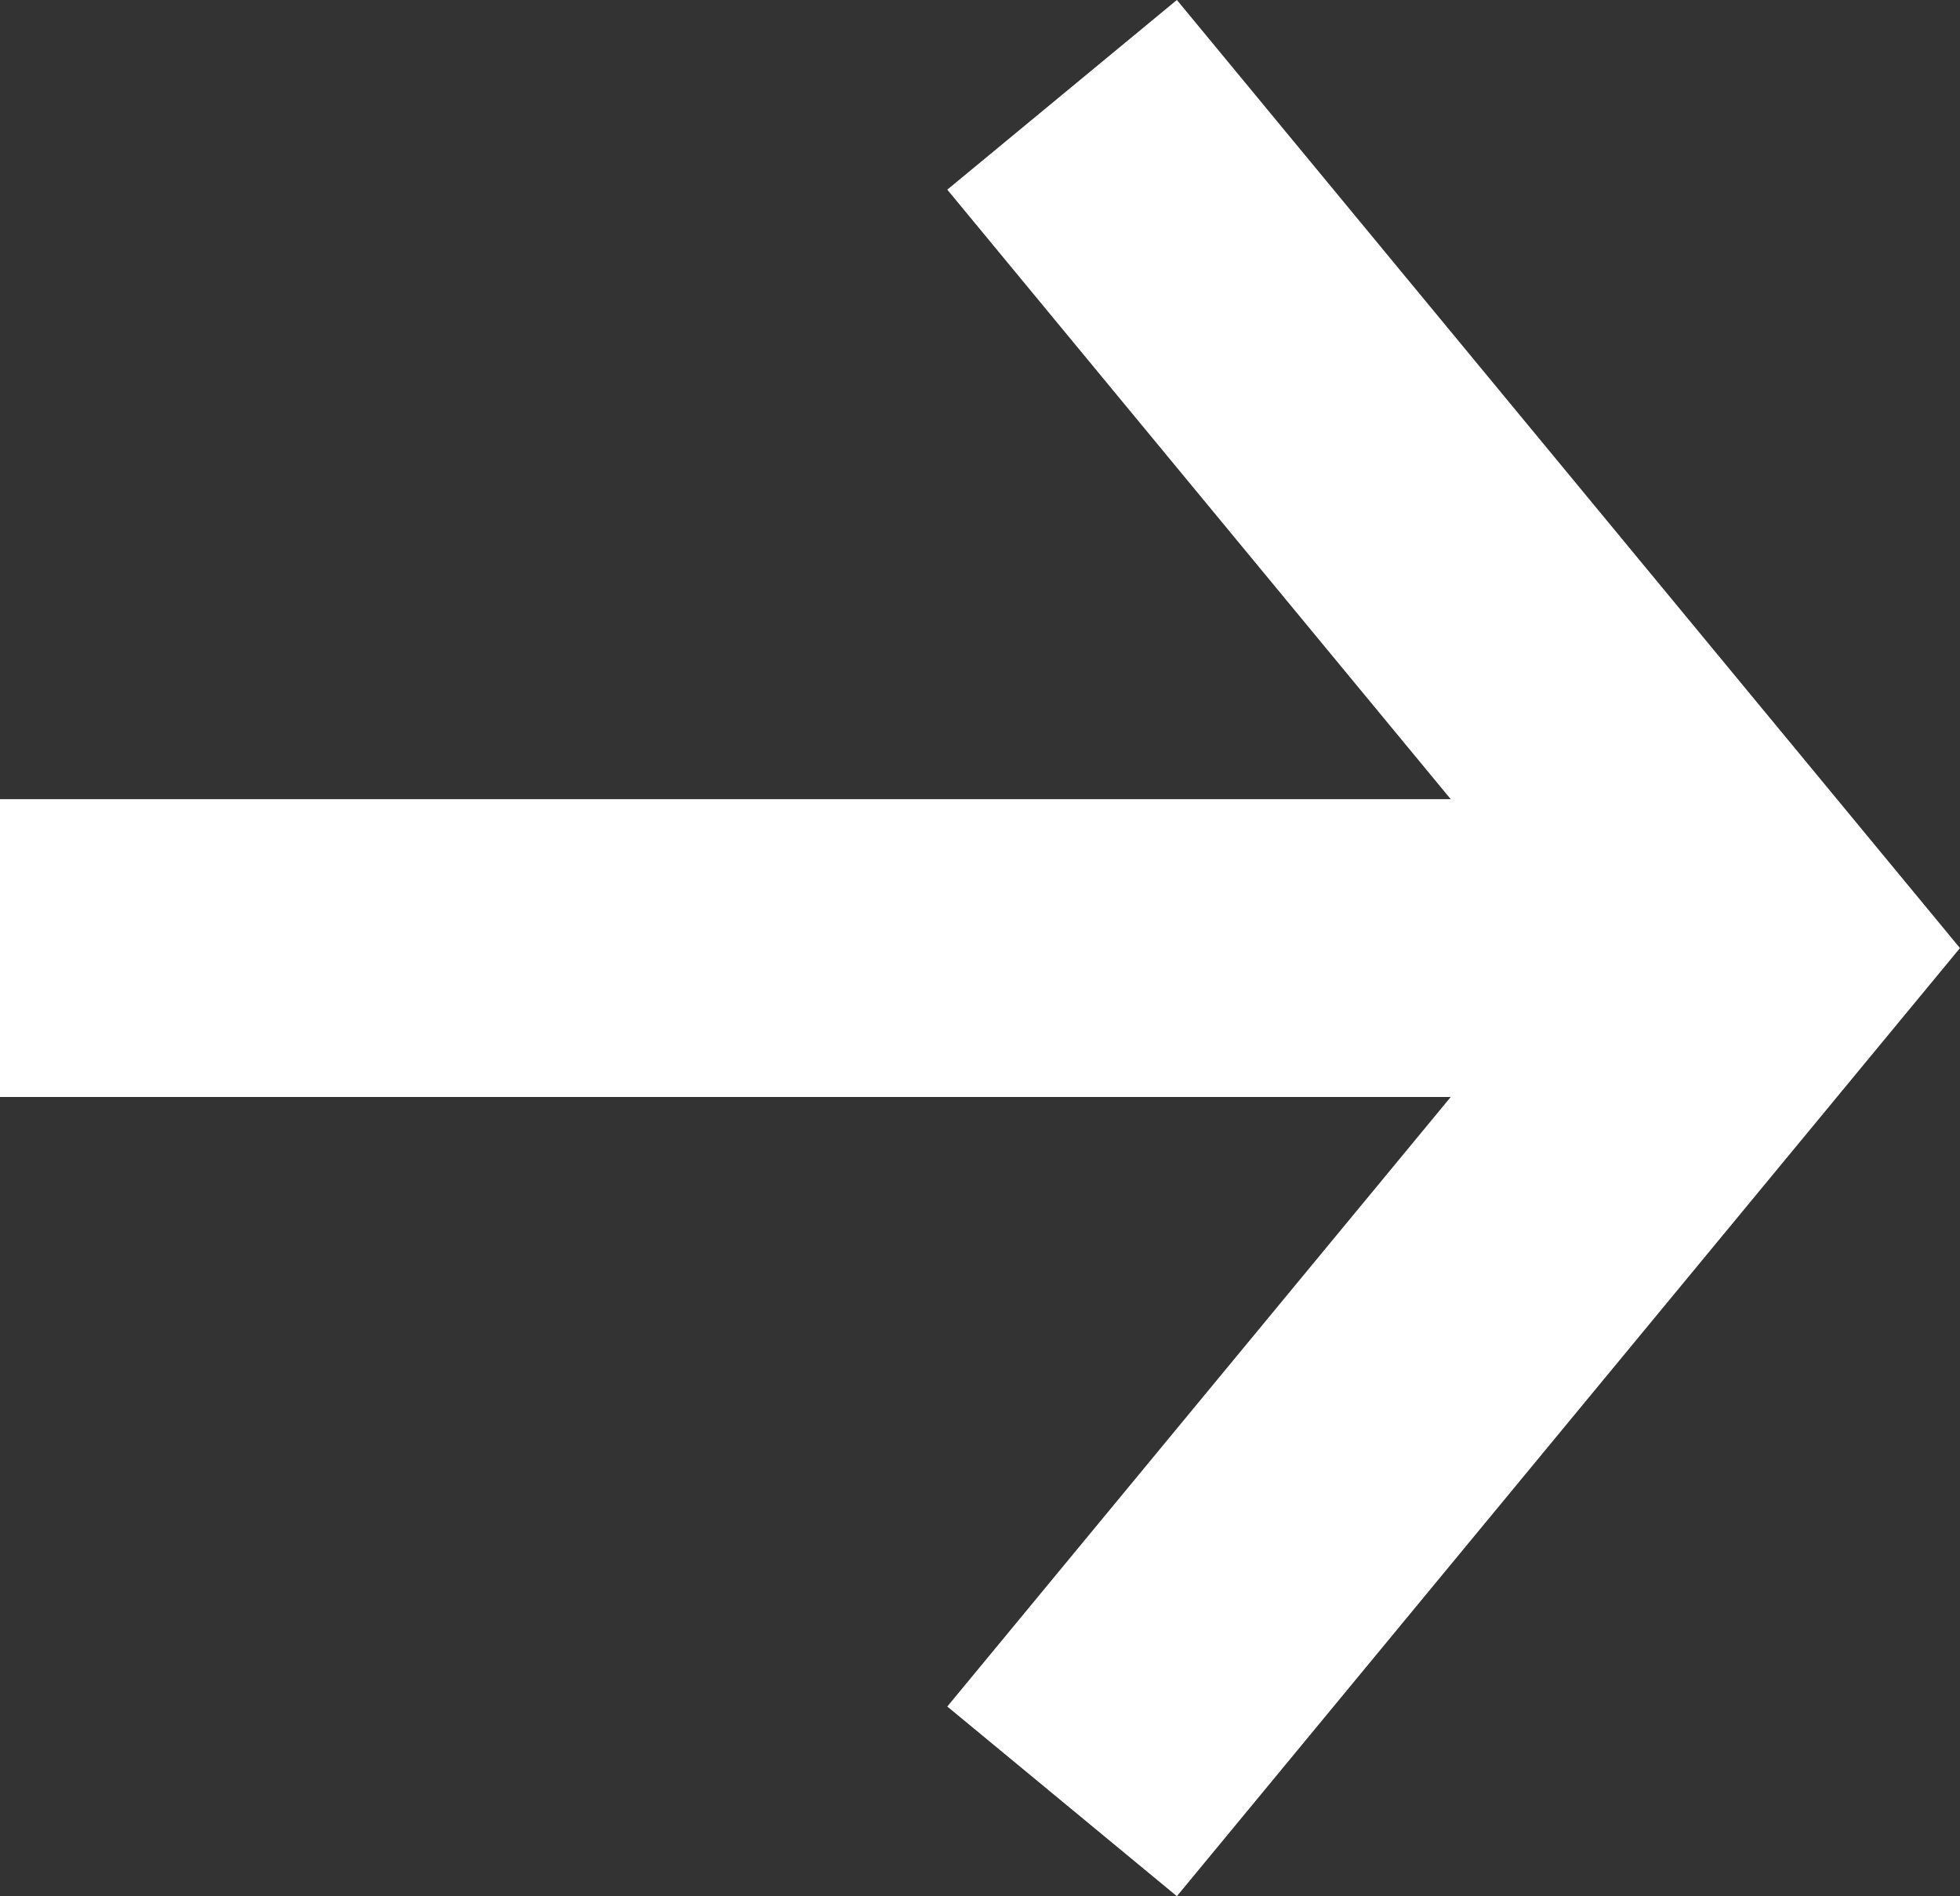 <svg xmlns="http://www.w3.org/2000/svg" width="19.746" height="19.101" viewBox="0 0 19.746 19.101">
  <rect x="0" y="0" width="19.746" height="19.101" fill="#333333" stroke="none"/>
  <g id="Group_3" data-name="Group 3" transform="translate(-1138.1 -6195.45)">
    <path id="Path_168" data-name="Path 168" d="M0,17.713V0" transform="translate(1155.813 6205) rotate(90)" fill="none" stroke="#fff" stroke-width="3"/>
    <path id="Path_167" data-name="Path 167" d="M0,7.1,8.595,0,17.19,7.1" transform="translate(1155.9 6196.405) rotate(90)" fill="none" stroke="#fff" stroke-width="3"/>
  </g>
</svg>
